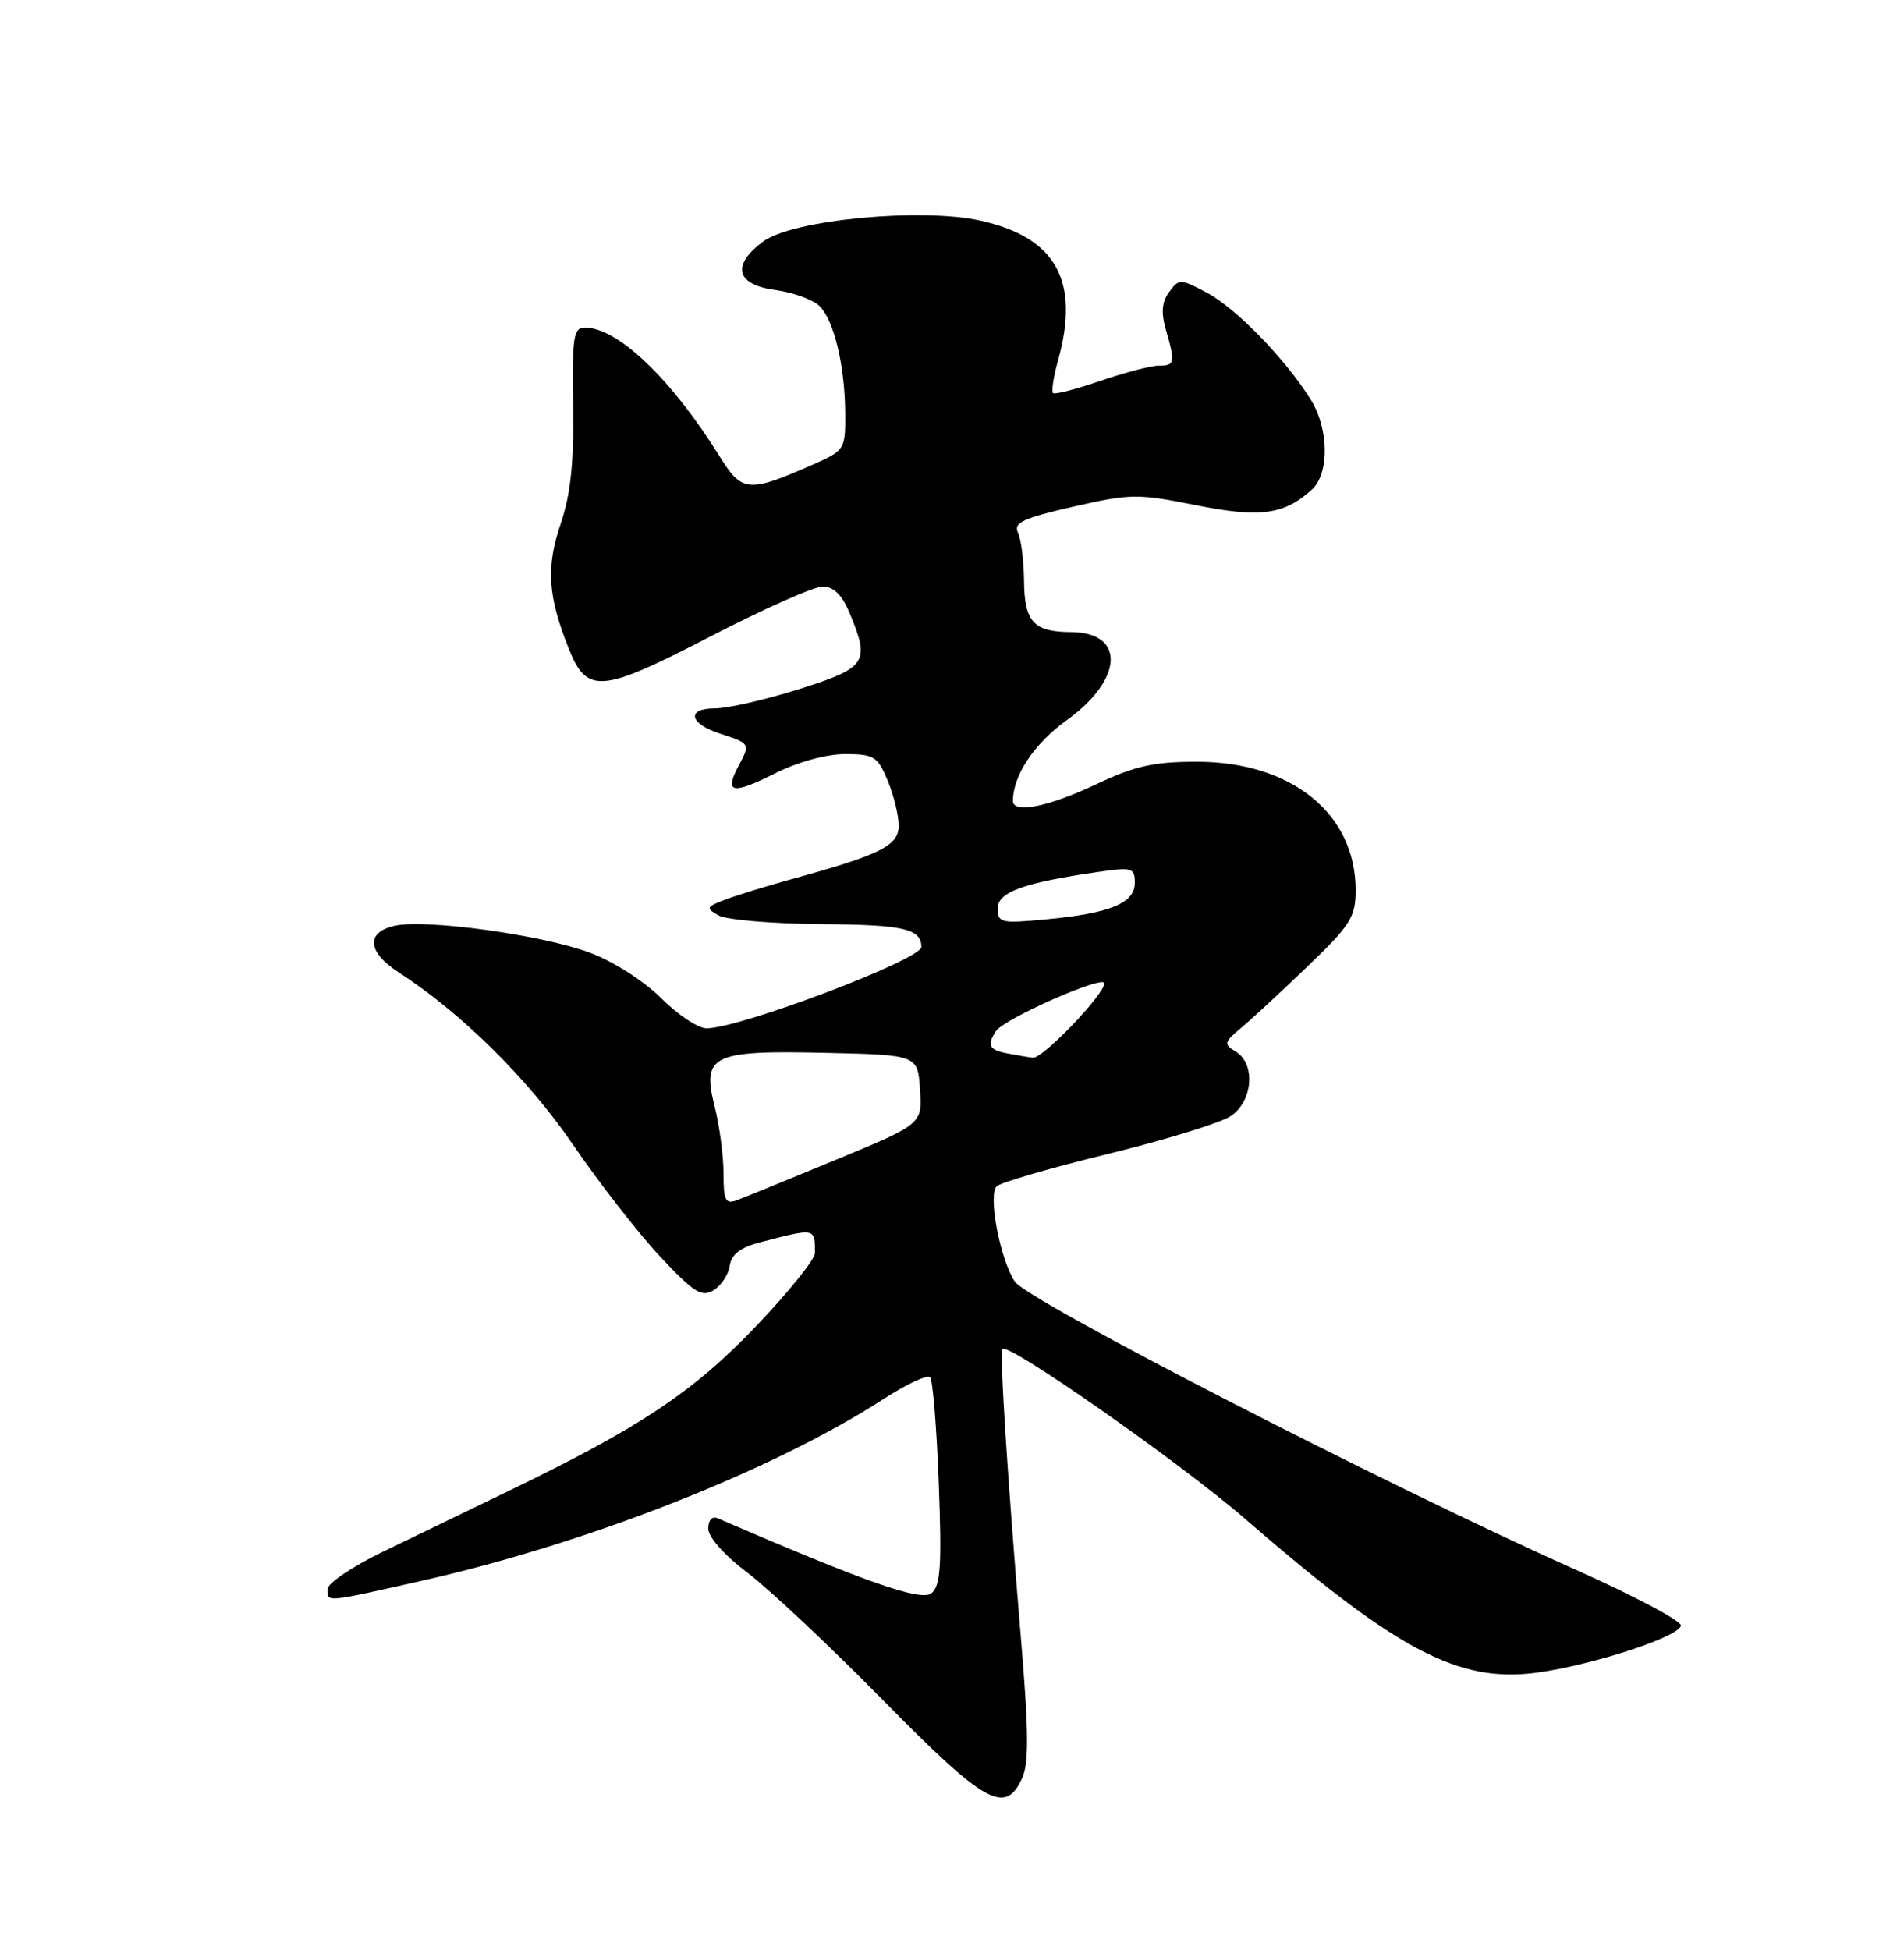 <?xml version="1.0" encoding="UTF-8" standalone="no"?>
<!DOCTYPE svg PUBLIC "-//W3C//DTD SVG 1.1//EN" "http://www.w3.org/Graphics/SVG/1.1/DTD/svg11.dtd" >
<svg xmlns="http://www.w3.org/2000/svg" xmlns:xlink="http://www.w3.org/1999/xlink" version="1.1" viewBox="0 0 250 256">
 <g >
 <path fill="currentColor"
d=" M 134.21 233.44 C 135.11 231.47 135.07 227.24 134.06 215.19 C 132.27 193.83 131.23 177.58 131.63 177.10 C 132.38 176.21 155.00 192.04 163.44 199.36 C 182.70 216.07 190.82 220.54 200.42 219.74 C 207.11 219.17 220.18 215.12 220.71 213.44 C 220.89 212.85 214.62 209.52 206.77 206.02 C 182.36 195.14 134.88 170.75 133.24 168.24 C 131.30 165.29 129.71 156.89 130.87 155.73 C 131.35 155.25 137.91 153.34 145.44 151.50 C 152.98 149.65 160.24 147.42 161.57 146.54 C 164.51 144.62 164.91 139.65 162.25 138.05 C 160.64 137.08 160.70 136.83 163.00 134.91 C 164.38 133.76 168.31 130.11 171.75 126.81 C 177.35 121.43 178.00 120.39 178.00 116.85 C 178.00 106.81 169.57 100.00 157.14 100.00 C 151.48 100.00 148.99 100.56 143.84 103.00 C 137.64 105.93 133.00 106.85 133.00 105.15 C 133.00 101.81 135.80 97.61 140.06 94.55 C 147.51 89.20 147.81 83.02 140.63 82.98 C 135.72 82.96 134.51 81.64 134.46 76.28 C 134.43 73.65 134.08 70.79 133.66 69.92 C 133.05 68.62 134.32 68.03 140.91 66.52 C 148.43 64.80 149.37 64.79 156.97 66.31 C 165.45 68.01 168.58 67.60 172.25 64.28 C 174.56 62.18 174.50 56.33 172.13 52.50 C 168.88 47.25 162.33 40.49 158.53 38.46 C 154.99 36.57 154.81 36.57 153.52 38.32 C 152.55 39.63 152.43 41.02 153.09 43.31 C 154.34 47.66 154.27 48.00 152.16 48.00 C 151.14 48.00 147.69 48.90 144.49 50.00 C 141.29 51.10 138.49 51.82 138.26 51.60 C 138.04 51.37 138.33 49.46 138.92 47.34 C 141.83 36.88 138.69 31.19 128.77 28.97 C 120.97 27.23 104.01 28.85 100.18 31.72 C 95.99 34.84 96.64 37.38 101.79 38.07 C 104.14 38.39 106.76 39.34 107.61 40.18 C 109.53 42.10 110.94 48.03 110.98 54.31 C 111.00 59.01 110.91 59.15 106.75 60.98 C 98.21 64.74 97.44 64.67 94.44 59.84 C 88.15 49.74 81.11 43.01 76.80 43.00 C 75.30 43.00 75.12 44.21 75.25 53.25 C 75.36 60.80 74.93 64.90 73.60 68.81 C 71.68 74.49 71.93 78.28 74.69 85.18 C 77.08 91.15 78.92 90.99 93.27 83.56 C 100.24 79.95 106.88 77.00 108.02 77.00 C 109.45 77.00 110.56 78.09 111.55 80.47 C 114.27 86.98 113.82 87.65 104.95 90.46 C 100.52 91.86 95.53 93.00 93.87 93.00 C 90.07 93.00 90.49 95.01 94.56 96.32 C 98.51 97.60 98.53 97.64 97.00 100.50 C 95.05 104.14 96.11 104.37 101.76 101.53 C 104.73 100.04 108.49 99.00 110.95 99.00 C 114.74 99.00 115.23 99.30 116.55 102.47 C 117.35 104.38 118.00 107.04 118.00 108.39 C 118.00 111.03 115.65 112.20 103.71 115.48 C 100.53 116.36 96.71 117.54 95.21 118.11 C 92.71 119.06 92.64 119.22 94.36 120.18 C 95.39 120.76 101.46 121.27 107.86 121.32 C 118.66 121.40 120.94 121.92 120.98 124.31 C 121.02 125.96 97.16 135.00 92.77 135.00 C 91.67 135.00 88.98 133.22 86.81 131.04 C 84.57 128.80 80.53 126.22 77.48 125.08 C 71.22 122.74 55.98 120.63 51.85 121.53 C 48.01 122.38 48.21 124.97 52.31 127.63 C 60.58 132.98 69.28 141.57 75.22 150.25 C 78.67 155.30 83.83 161.92 86.68 164.97 C 91.08 169.67 92.13 170.34 93.68 169.40 C 94.68 168.79 95.64 167.34 95.82 166.17 C 96.04 164.67 97.21 163.76 99.82 163.09 C 107.11 161.19 107.00 161.17 107.00 164.51 C 107.00 165.34 103.51 169.67 99.25 174.13 C 91.05 182.72 83.96 187.44 67.00 195.63 C 61.77 198.16 54.24 201.80 50.25 203.73 C 46.26 205.66 43.00 207.86 43.00 208.62 C 43.00 210.38 42.56 210.42 55.50 207.50 C 77.25 202.59 101.55 193.02 116.00 183.67 C 119.03 181.71 121.78 180.43 122.13 180.81 C 122.48 181.19 122.99 187.45 123.26 194.73 C 123.67 205.54 123.50 208.17 122.31 209.16 C 120.96 210.28 113.74 207.75 94.25 199.33 C 93.50 199.00 93.00 199.55 93.00 200.69 C 93.00 201.81 95.14 204.21 98.23 206.54 C 101.10 208.72 109.10 216.24 115.99 223.25 C 129.36 236.84 131.99 238.31 134.21 233.44 Z  M 95.00 154.05 C 95.00 151.76 94.48 147.82 93.84 145.29 C 92.13 138.50 93.44 137.87 108.48 138.22 C 120.50 138.50 120.50 138.50 120.80 143.03 C 121.09 147.57 121.09 147.57 109.80 152.24 C 103.58 154.82 97.71 157.21 96.75 157.57 C 95.26 158.12 95.00 157.60 95.00 154.05 Z  M 132.25 138.29 C 129.88 137.84 129.56 137.22 130.77 135.37 C 131.81 133.75 145.00 127.93 145.00 129.09 C 145.00 130.56 136.89 139.02 135.62 138.86 C 135.01 138.79 133.49 138.53 132.25 138.29 Z  M 131.00 119.26 C 131.00 117.11 134.36 115.89 144.25 114.46 C 148.65 113.82 149.00 113.93 149.00 115.91 C 149.00 118.58 145.74 119.91 137.28 120.70 C 131.45 121.25 131.00 121.15 131.00 119.26 Z "/>
</g>
</svg>